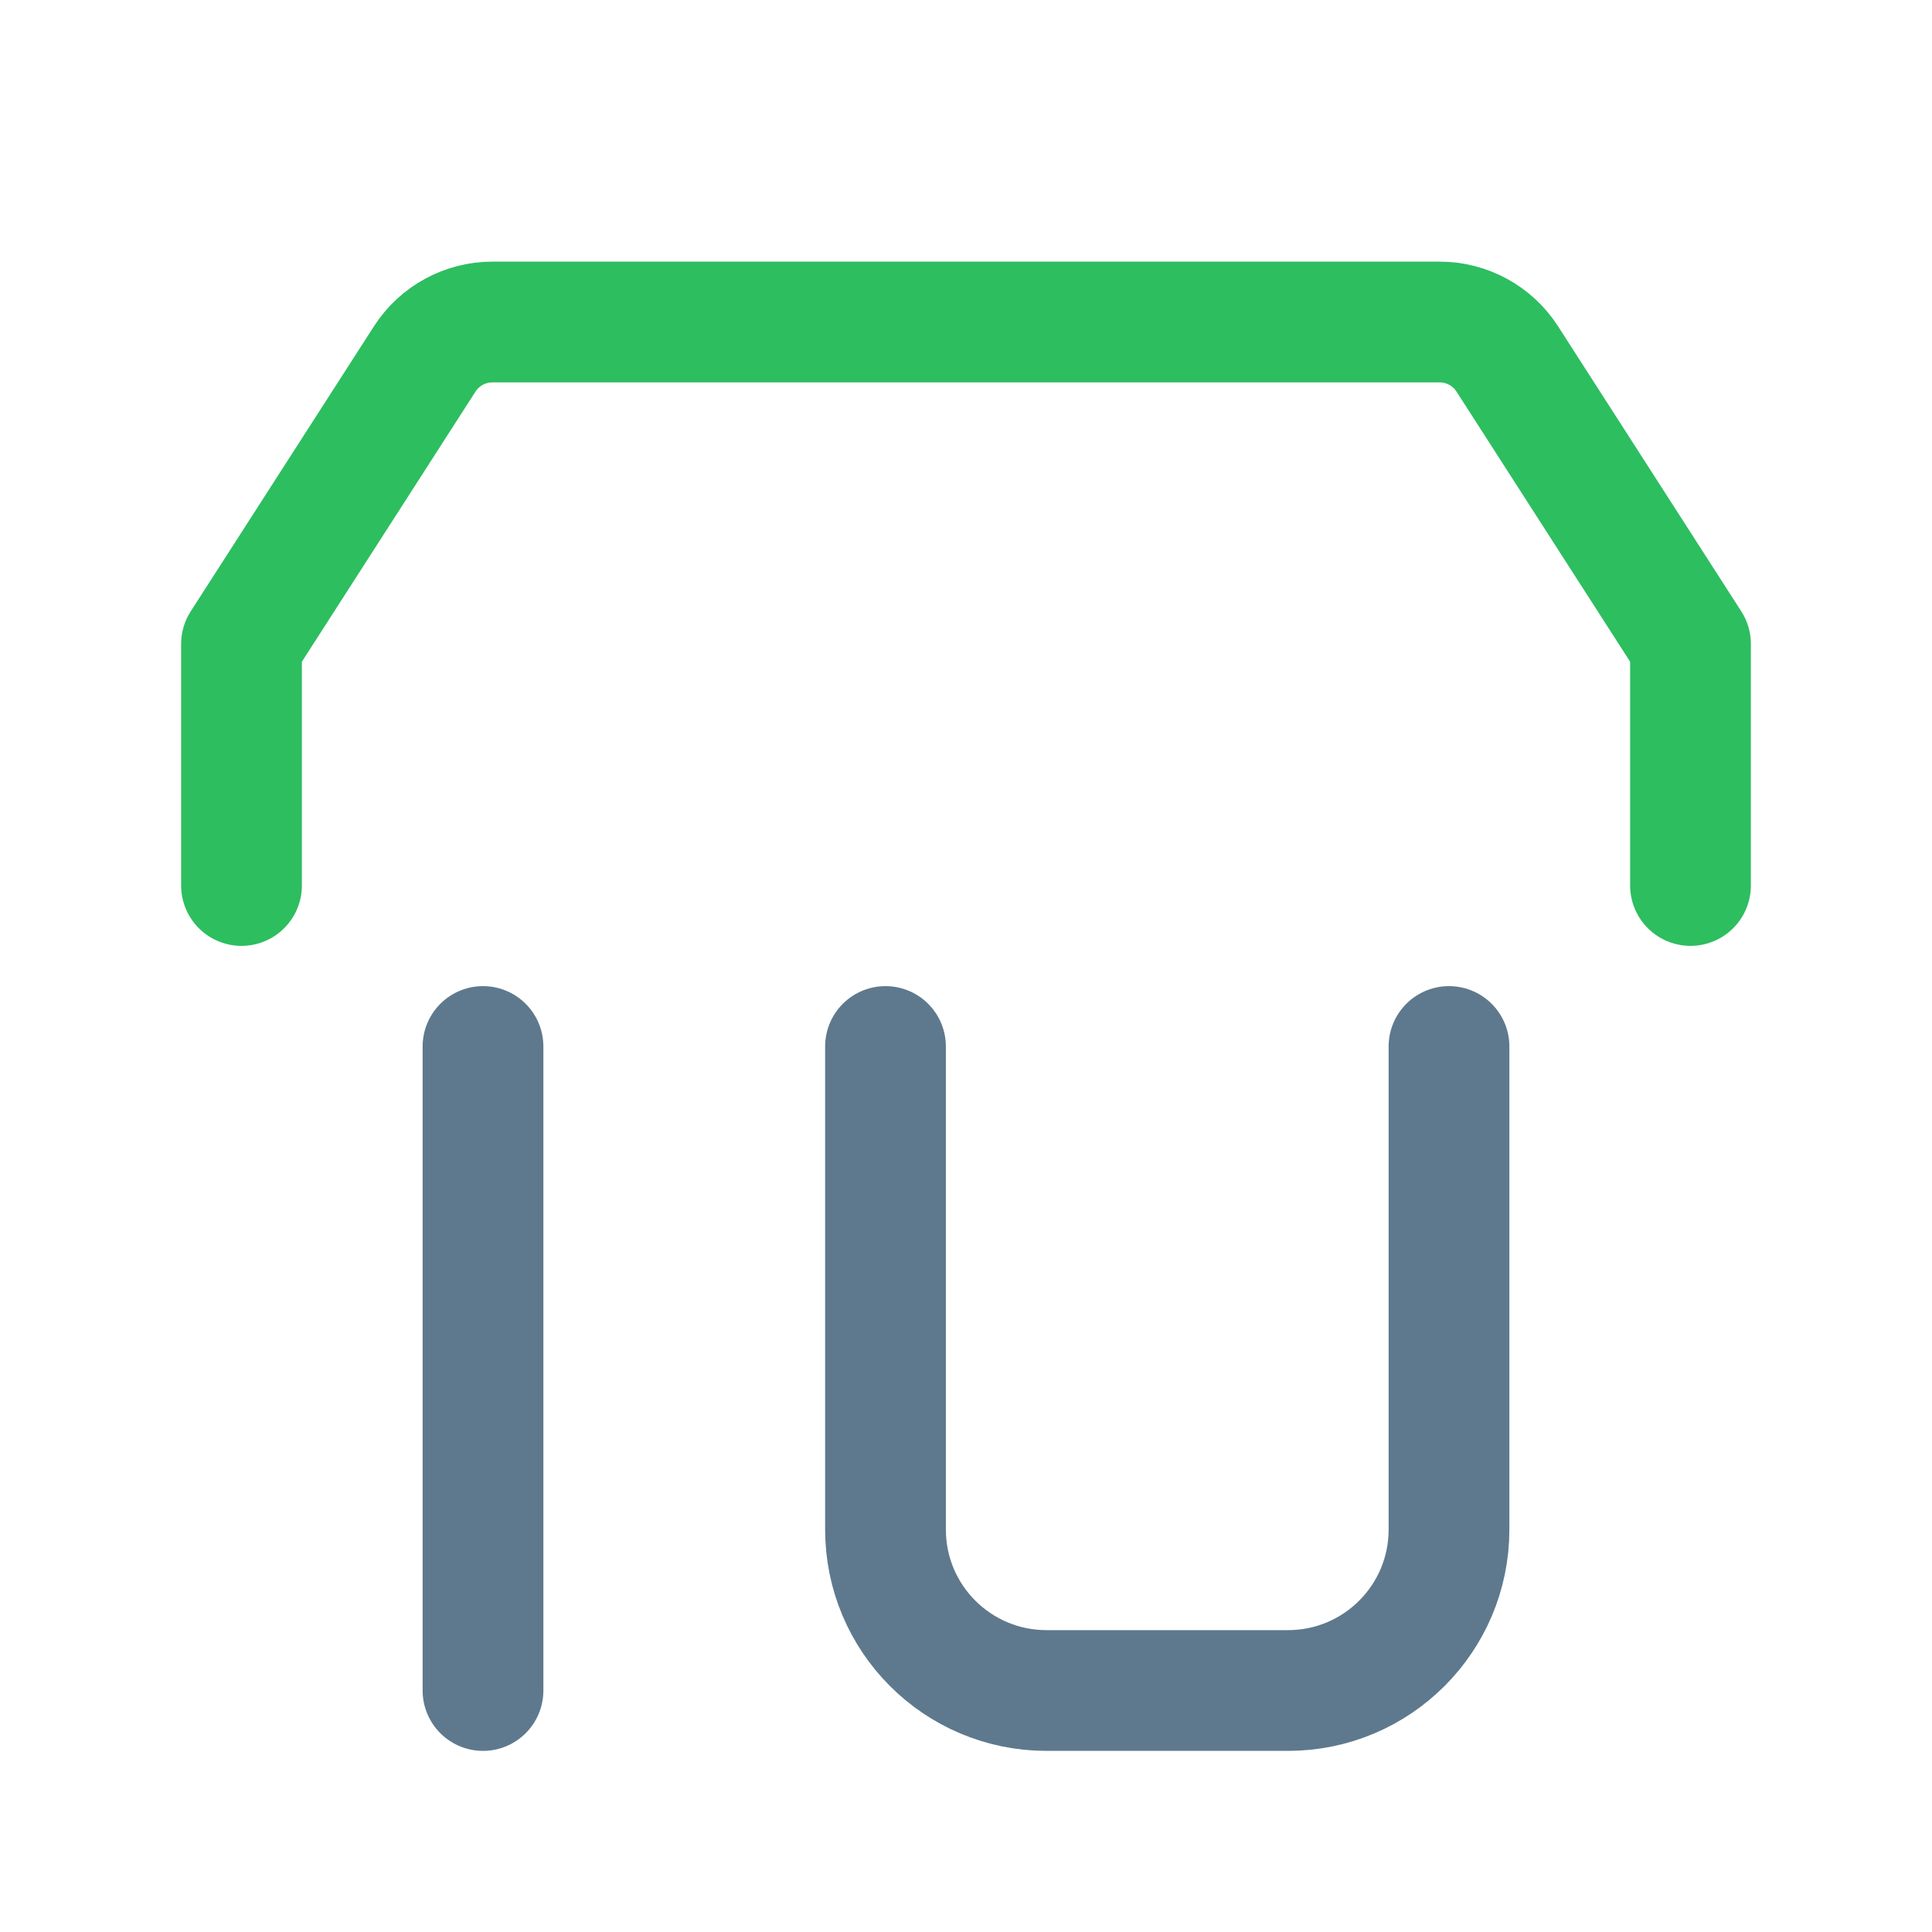 <svg width="24" height="24" viewBox="0 0 24 24" fill="none" xmlns="http://www.w3.org/2000/svg">
<path d="M6 13V21" stroke="#5E798D" stroke-width="1.5" stroke-linecap="round" stroke-linejoin="round"/>
<path d="M3 11V8L5.276 4.459C5.46 4.173 5.777 4 6.117 4H17.883C18.223 4 18.54 4.173 18.724 4.459L21 8V11" stroke="#2DBE60" stroke-width="1.5" stroke-linecap="round" stroke-linejoin="round"/>
<path d="M11 13V19C11 20.105 11.895 21 13 21H16C17.105 21 18 20.105 18 19V13" stroke="#5E798D" stroke-width="1.5" stroke-linecap="round" stroke-linejoin="round"/>
</svg>
